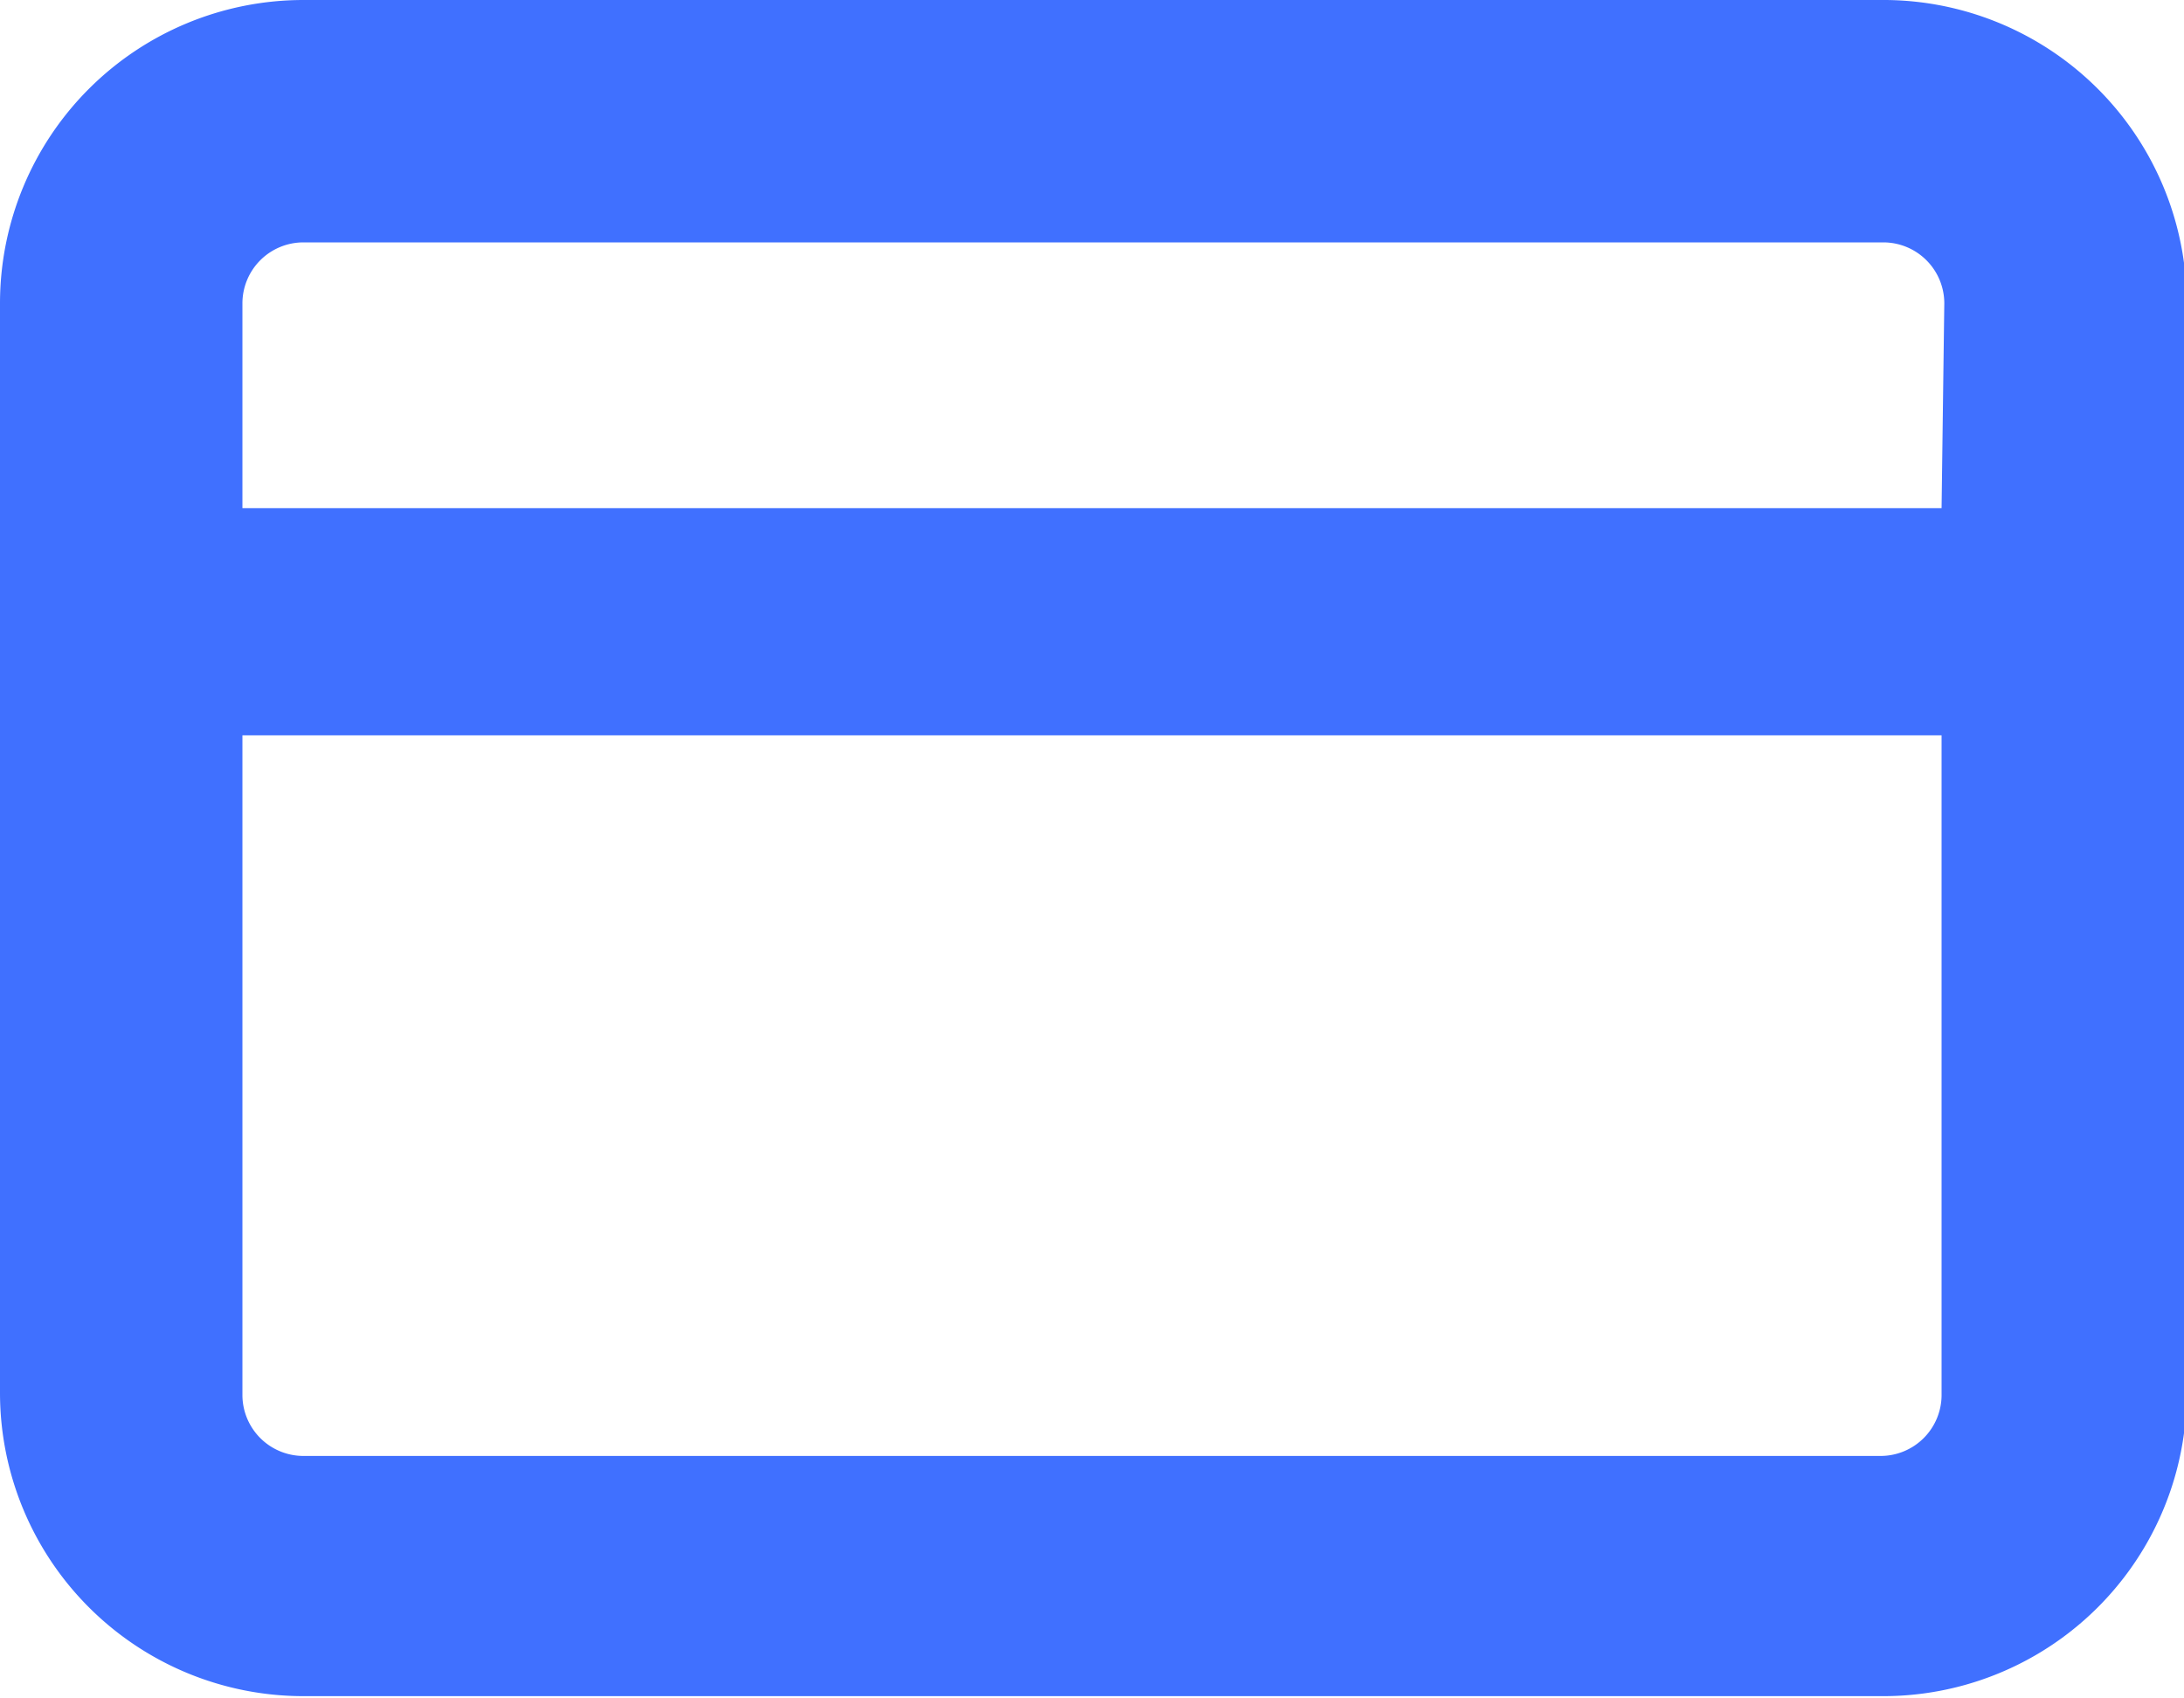 <svg xmlns="http://www.w3.org/2000/svg" viewBox="0 0 40.09 31.18"><defs><style>.cls-1{fill:#4070ff;}</style></defs><title>Asset 39</title><g id="Layer_2" data-name="Layer 2"><g id="add_a_http_header" data-name="add a http header"><path class="cls-1" d="M34.52,0H5.57A5.57,5.57,0,0,0,0,5.57v20a5.57,5.57,0,0,0,5.57,5.57h29a5.57,5.57,0,0,0,5.57-5.57v-20A5.57,5.57,0,0,0,34.52,0Zm1.12,25.61a1.12,1.12,0,0,1-1.12,1.12H5.57a1.12,1.12,0,0,1-1.12-1.12V13.5H35.64Zm0-16.28H4.45V5.57A1.12,1.12,0,0,1,5.57,4.45h29a1.12,1.12,0,0,1,1.12,1.12Z"/></g></g></svg>